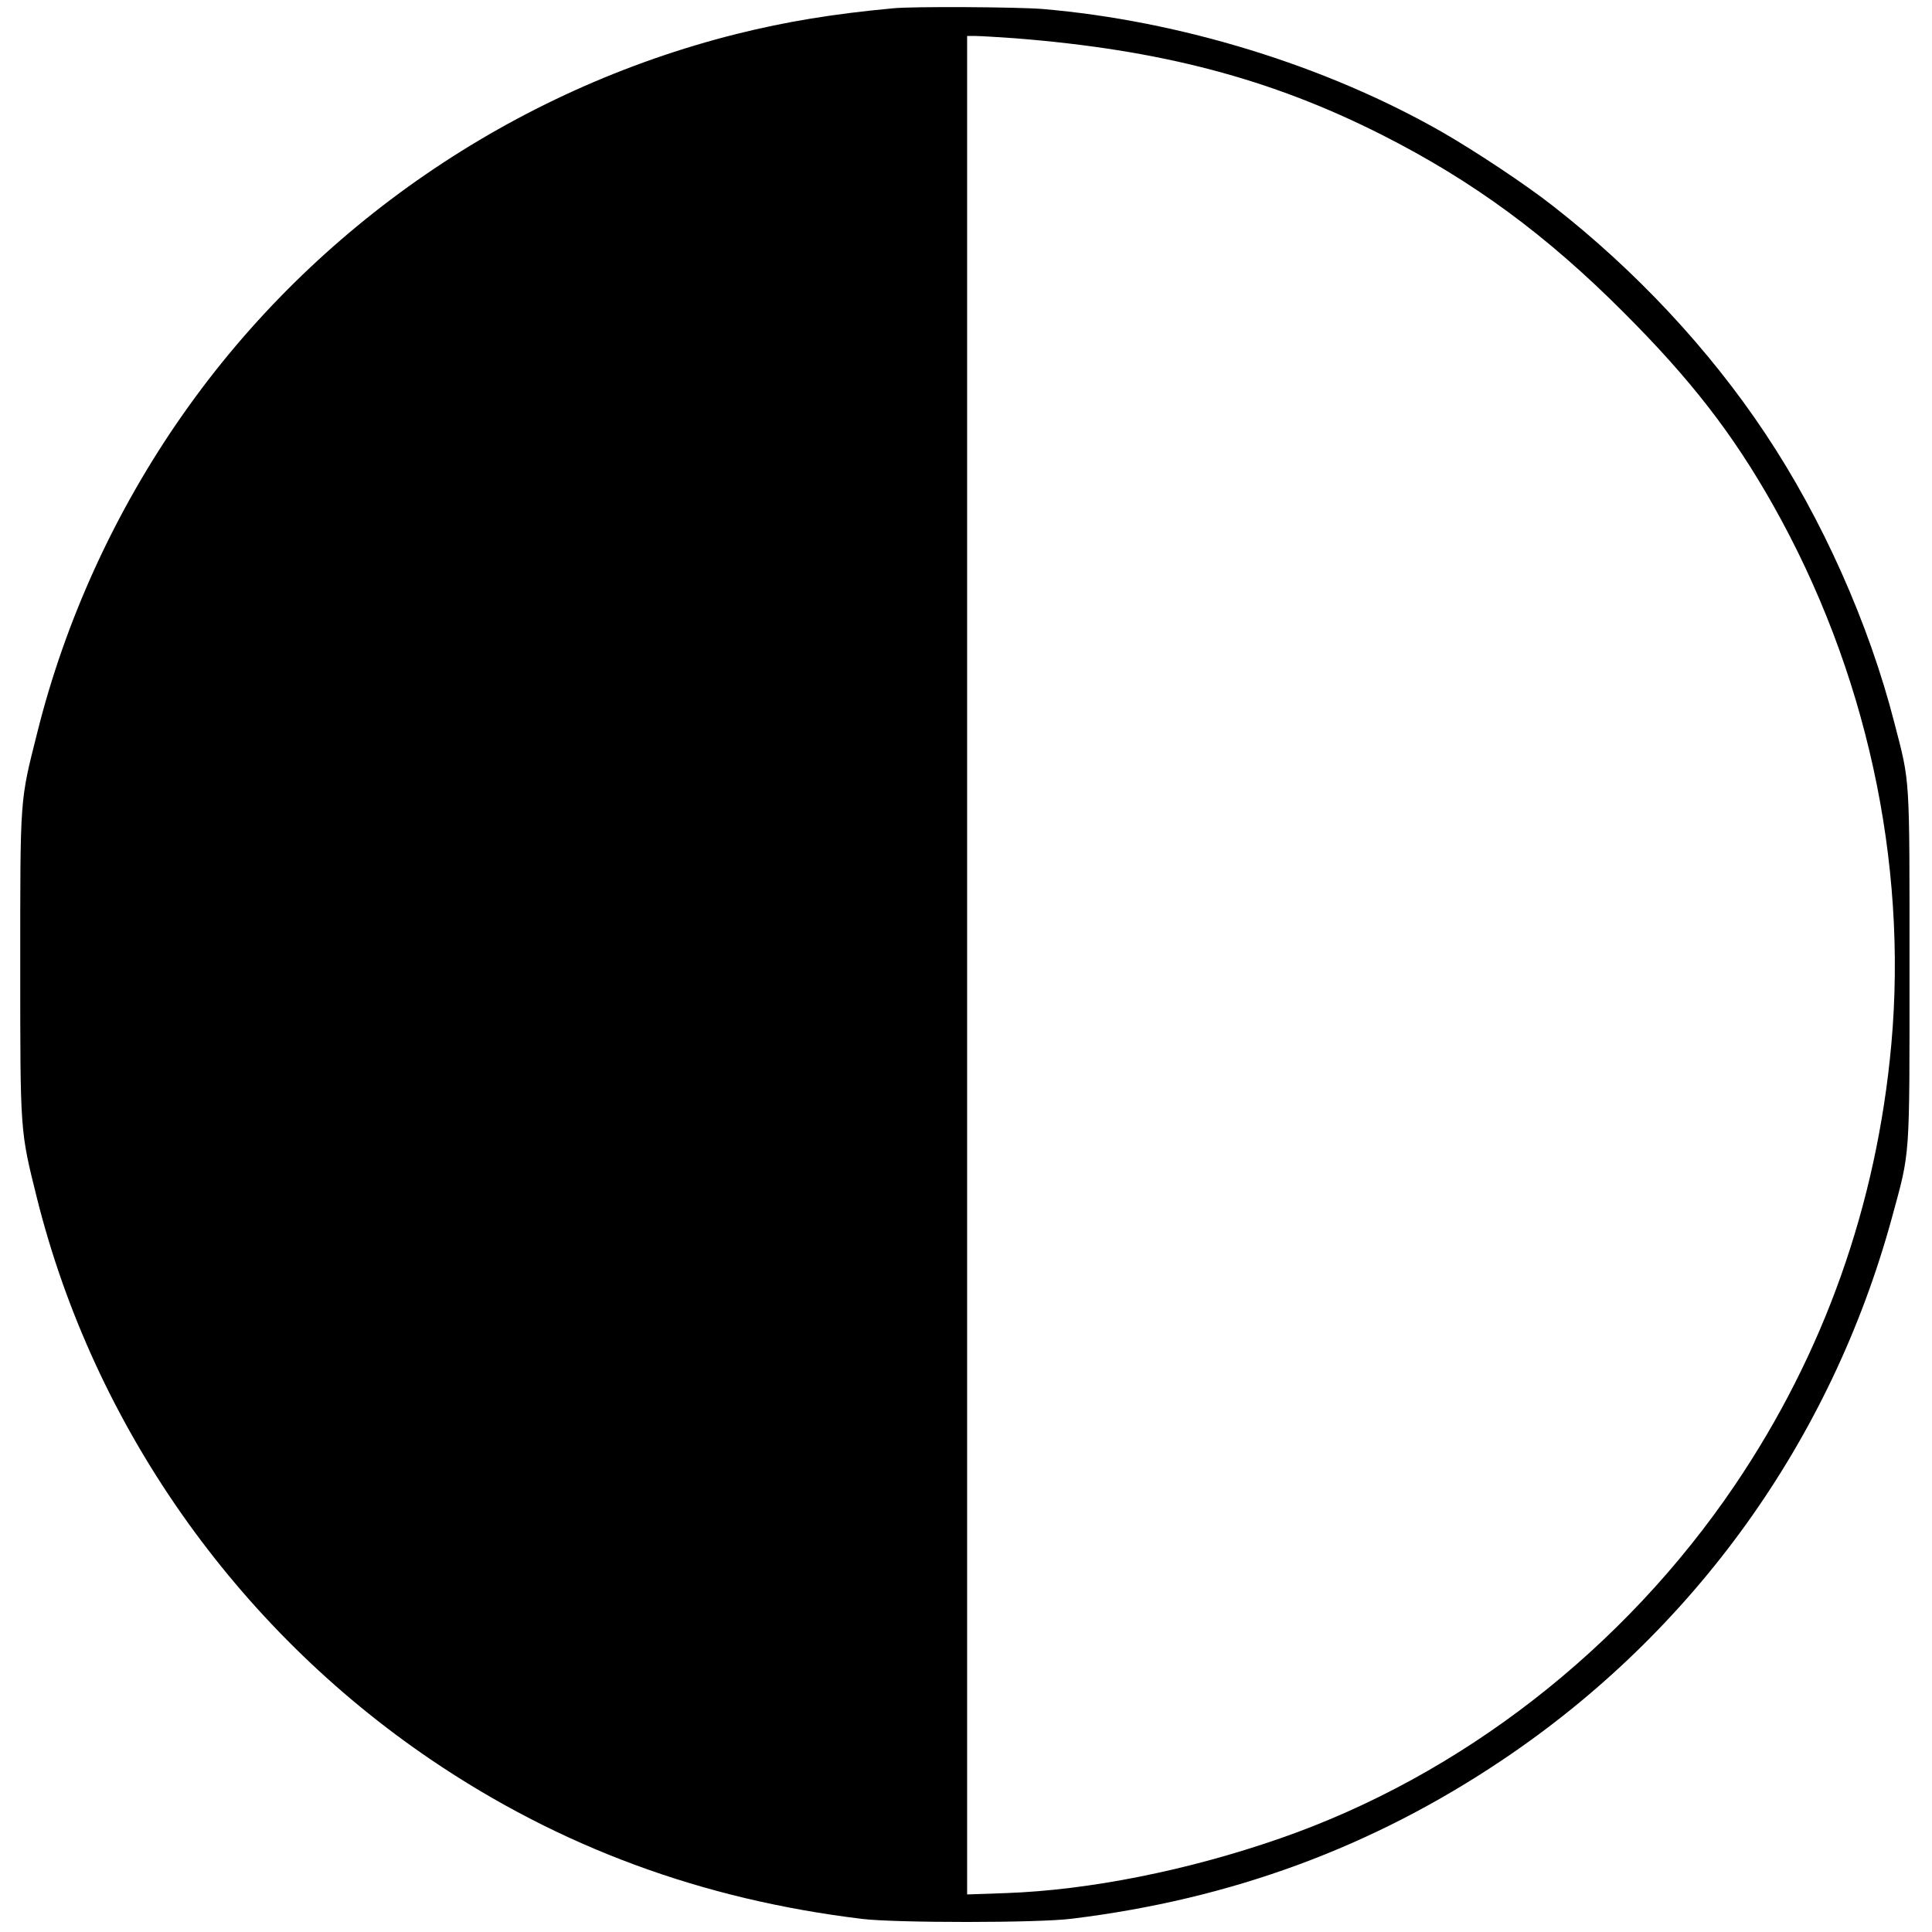 <?xml version="1.0" standalone="no"?>
<!DOCTYPE svg PUBLIC "-//W3C//DTD SVG 20010904//EN"
 "http://www.w3.org/TR/2001/REC-SVG-20010904/DTD/svg10.dtd">
<svg version="1.0" xmlns="http://www.w3.org/2000/svg"
 width="859pt" height="859pt" viewBox="0 0 859 859"
 preserveAspectRatio="xMidYMid meet">
<g transform="translate(0,859) scale(0.1,-0.1)"
fill="#000000" stroke="none">
<path d="M3970 8553 c-268 -25 -474 -59 -695 -114 -993 -249 -1874 -854 -2460
-1689 -301 -428 -525 -917 -650 -1420 -77 -306 -75 -278 -75 -1030 0 -753 -1
-734 75 -1040 253 -1008 882 -1904 1750 -2493 575 -390 1207 -623 1920 -709
152 -18 782 -18 930 1 711 87 1337 318 1915 706 851 571 1460 1419 1731 2408
83 306 79 243 79 1121 0 861 3 810 -67 1081 -113 442 -322 910 -576 1290 -249
374 -577 724 -942 1009 -121 95 -341 241 -490 327 -518 297 -1168 497 -1780
549 -109 9 -580 12 -665 3z m541 -133 c649 -51 1138 -179 1634 -430 403 -204
730 -444 1075 -790 297 -297 484 -538 663 -855 413 -732 600 -1583 526 -2400
-65 -713 -300 -1374 -696 -1959 -493 -728 -1218 -1291 -2022 -1570 -411 -143
-850 -230 -1218 -243 l-173 -6 0 4131 0 4132 38 0 c21 0 99 -5 173 -10z"/>
</g>
</svg>
